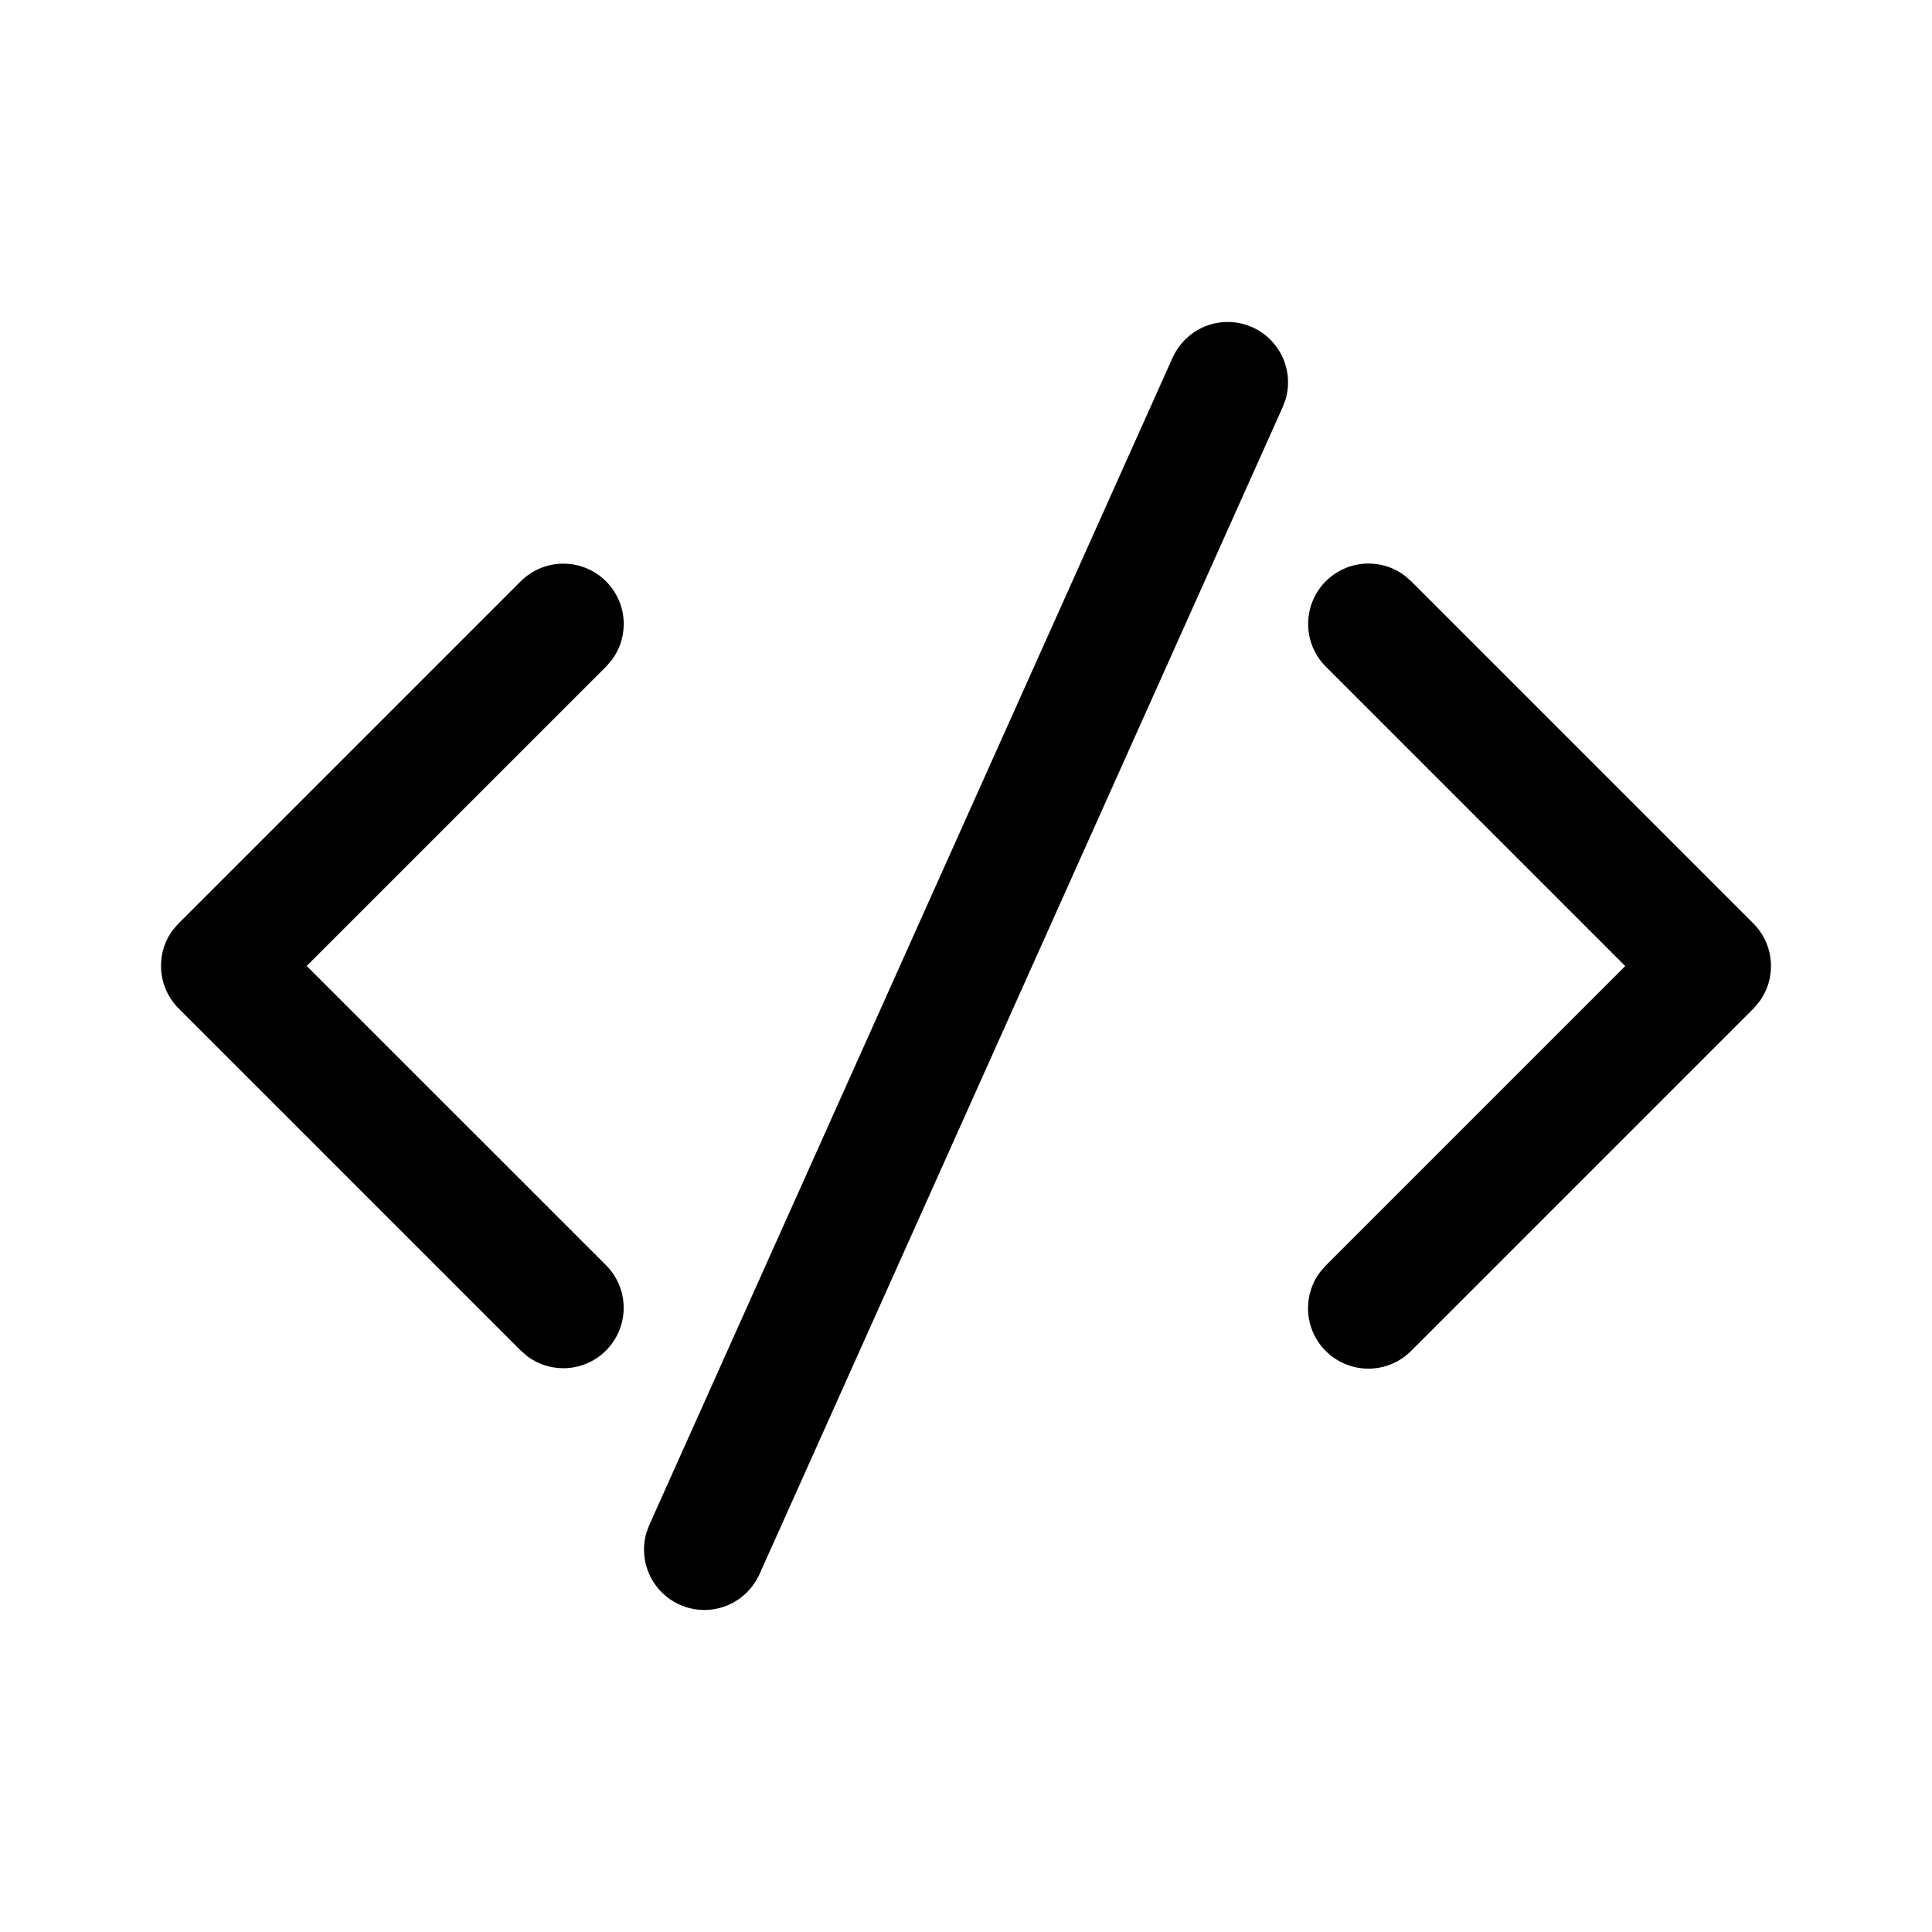 <!-- Generated by IcoMoon.io -->
<svg version="1.1" xmlns="http://www.w3.org/2000/svg" width="32" height="32" viewBox="0 0 32 32">
<title>code-regular</title>
<path d="M10.755 25.257l8.667-19.333c0.16-0.351 0.508-0.591 0.912-0.591 0.552 0 1 0.448 1 1 0 0.1-0.015 0.197-0.042 0.288l0.002-0.007-0.048 0.128-8.667 19.333c-0.16 0.351-0.508 0.591-0.912 0.591-0.552 0-1-0.448-1-1 0-0.1 0.015-0.197 0.042-0.288l-0.002 0.007 0.048-0.128zM2.96 15.293l5.667-5.667c0.181-0.179 0.43-0.29 0.704-0.29 0.552 0 1 0.448 1 1 0 0.223-0.073 0.428-0.196 0.594l0.002-0.003-0.097 0.113-4.96 4.959 4.96 4.959c0.179 0.181 0.29 0.43 0.29 0.704 0 0.552-0.448 1-1 1-0.223 0-0.428-0.073-0.594-0.196l0.003 0.002-0.112-0.097-5.667-5.667c-0.181-0.181-0.293-0.431-0.293-0.707 0-0.224 0.073-0.43 0.198-0.597l-0.002 0.003 0.097-0.112zM21.96 9.627c0.181-0.181 0.431-0.293 0.707-0.293 0.224 0 0.43 0.073 0.597 0.198l-0.003-0.002 0.112 0.097 5.667 5.667c0.181 0.181 0.293 0.431 0.293 0.707 0 0.224-0.073 0.43-0.198 0.597l0.002-0.003-0.097 0.113-5.667 5.667c-0.181 0.182-0.431 0.294-0.708 0.294-0.552 0-1-0.448-1-1 0-0.225 0.074-0.432 0.199-0.599l-0.002 0.003 0.097-0.112 4.96-4.96-4.96-4.96c-0.181-0.181-0.292-0.431-0.292-0.707s0.112-0.526 0.292-0.707v0z"></path>
</svg>
